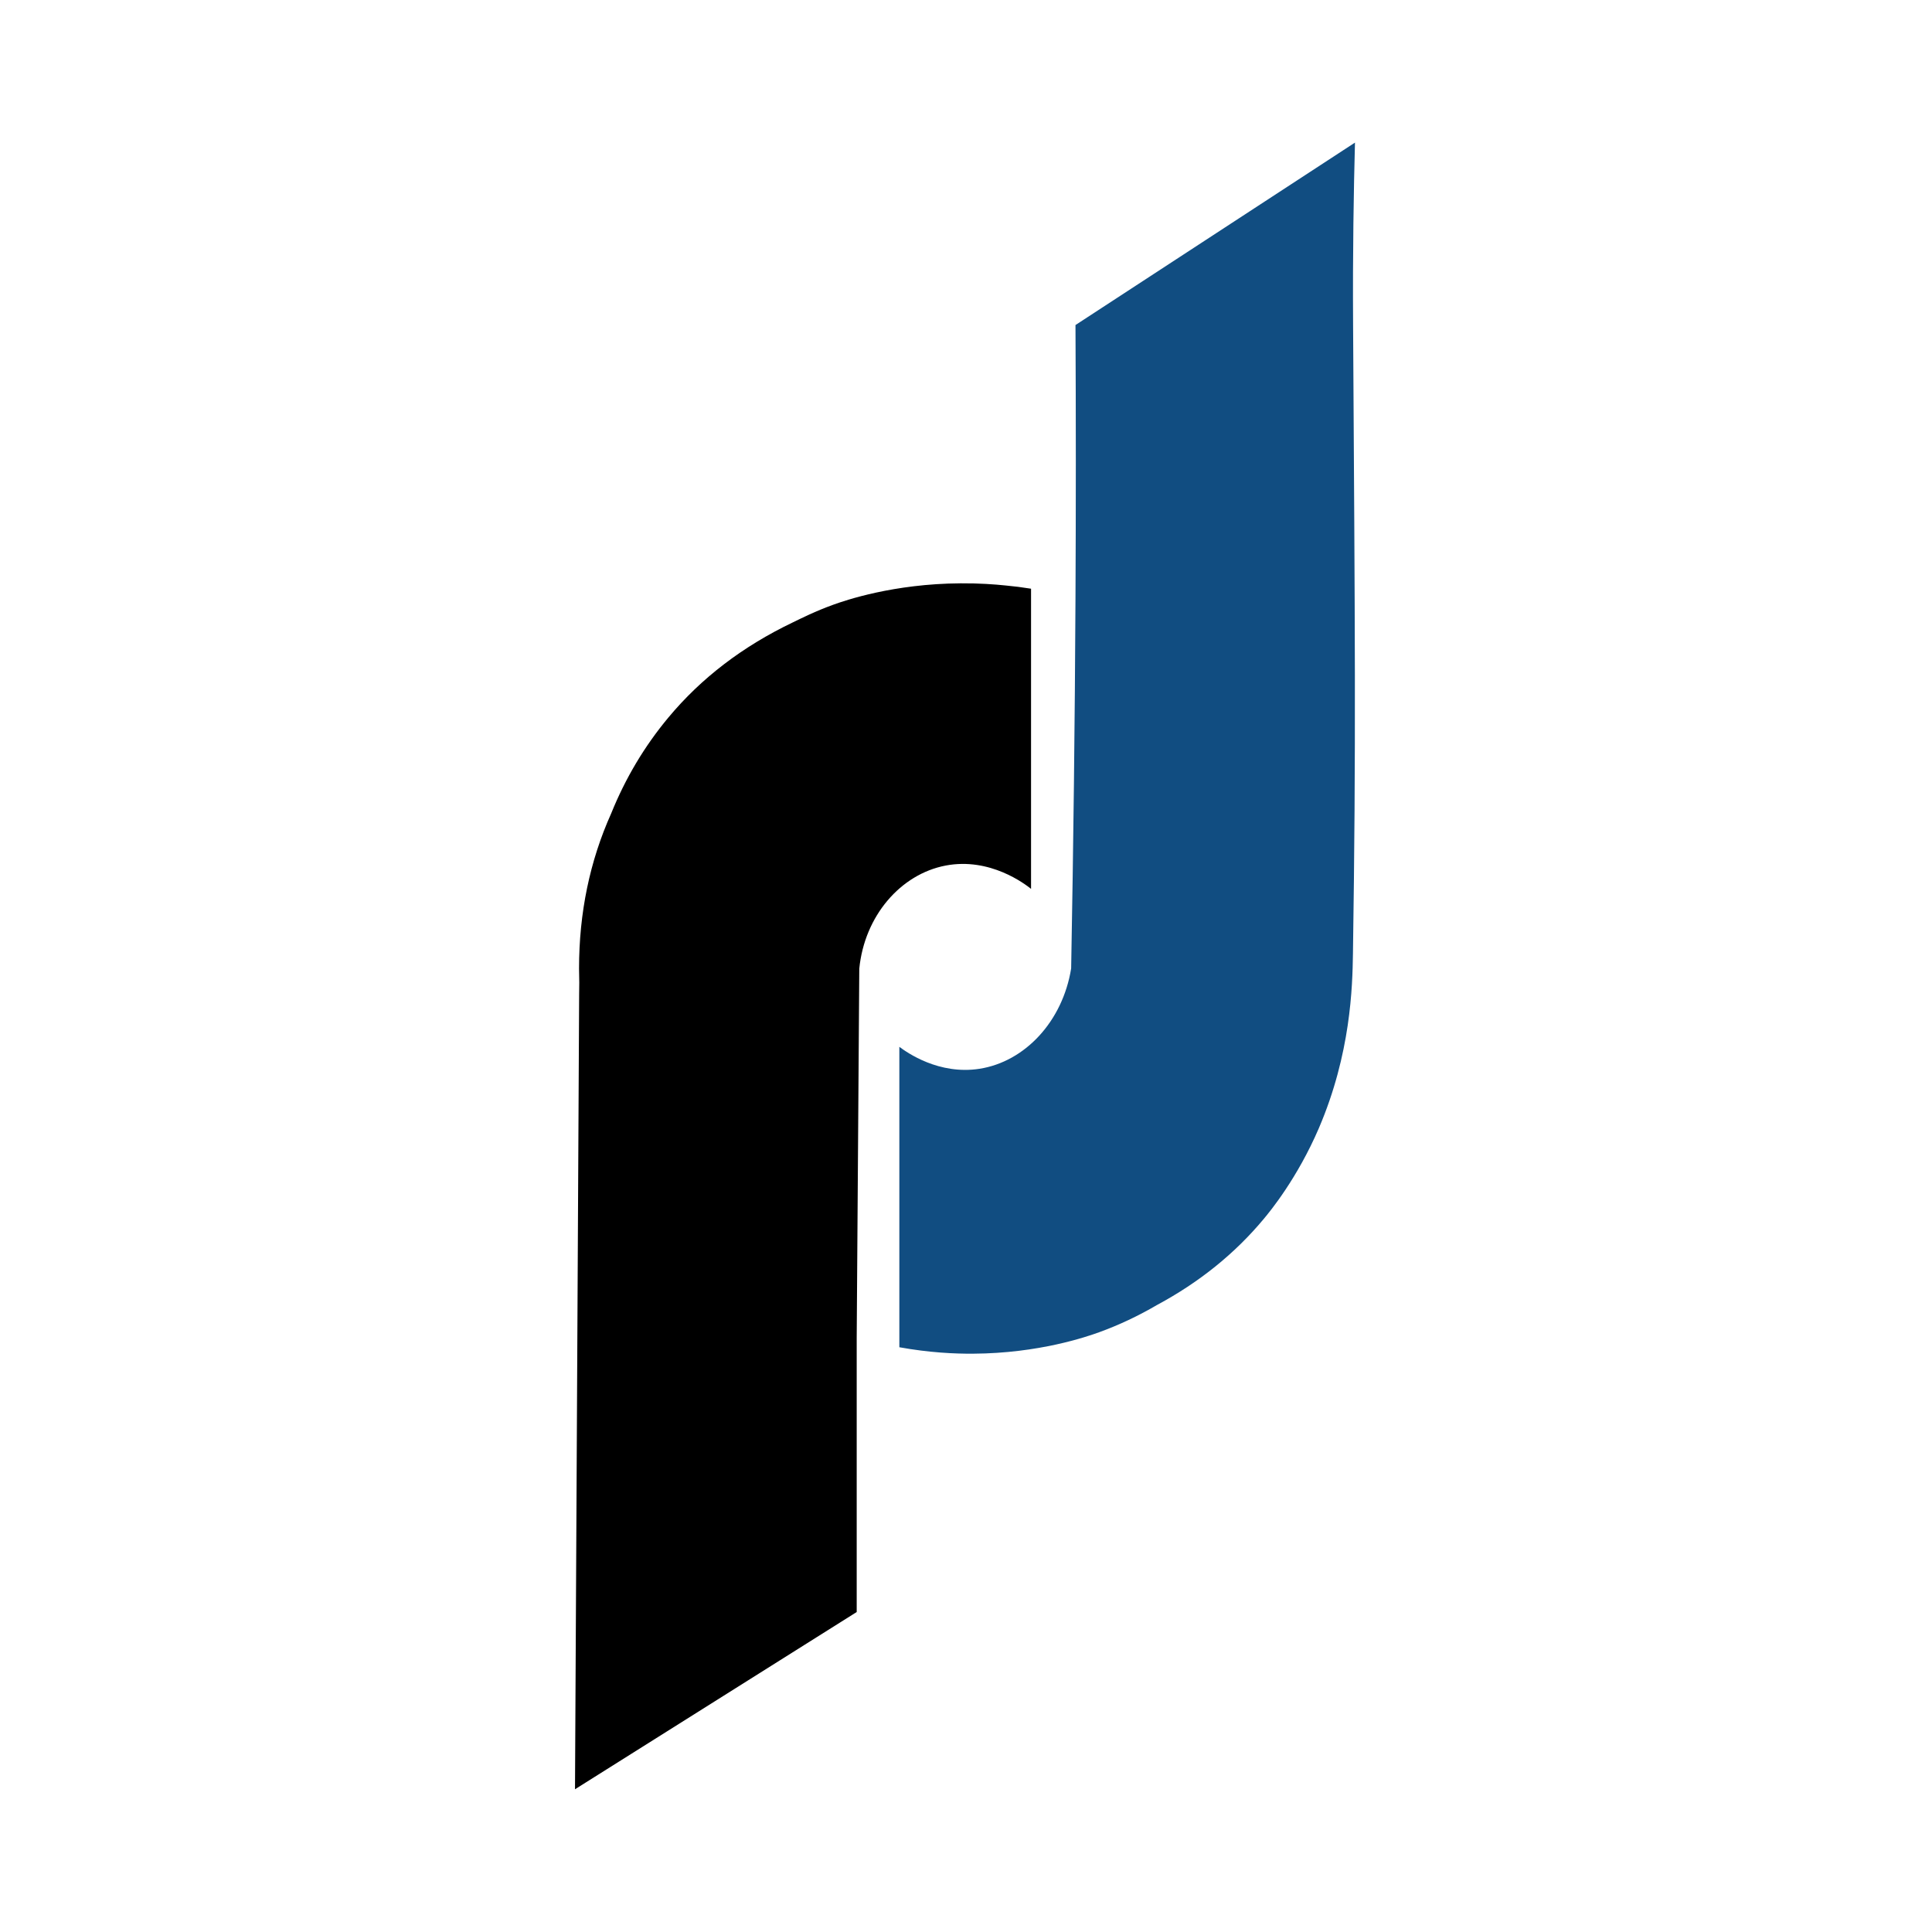 <svg width="420" height="420" viewBox="0 0 420 420" fill="none" xmlns="http://www.w3.org/2000/svg">
<path d="M294.12 207.33C294.8 162.16 294.55 136.99 294.15 70.66C294.05 54.66 294.29 41.1 294.56 31C274.31 44.22 254.06 57.44 233.8 70.66C233.9 90.47 233.9 110.29 233.8 130.1C233.67 156.91 233.35 183.72 232.86 210.53C231.01 222.04 222.82 230.79 212.96 232.34C204.11 233.73 197.17 228.81 195.51 227.57V292.88C202.02 294.06 207.55 294.31 211.56 294.28C225.87 294.2 236.27 290.58 238.91 289.63C243.27 288.05 247.48 286.06 251.55 283.68C260.74 278.74 268.49 272.49 274.78 264.92C276.12 263.31 282.01 256.17 286.7 245.28C293.66 229.04 294.01 214.51 294.12 207.33Z" fill="#114D81"/>
<path d="M186.8 210.58C187.94 199.09 195.8 190.02 205.6 188.16C215.25 186.33 222.87 192.22 224.14 193.23V127.98C222.22 127.67 220.38 127.44 218.62 127.28C216.23 127.03 212.86 126.78 208.83 126.81C194.19 126.9 183.69 130.55 181.26 131.42C177.15 132.9 174.23 134.4 172.34 135.31C161.45 140.52 152.42 147.42 145.27 156.02C140.1 162.23 135.96 169.17 132.86 176.85C128.21 187.21 125.88 198.45 125.88 210.55C125.88 211.57 125.9 212.59 125.93 213.6C125.91 214.46 125.9 215.32 125.9 216.2C125.6 273.79 125.3 331.38 125 388.97C145.41 376.13 165.82 363.28 186.24 350.44V290.84C186.42 264.08 186.61 237.33 186.8 210.58Z" fill="black"/>
</svg>
